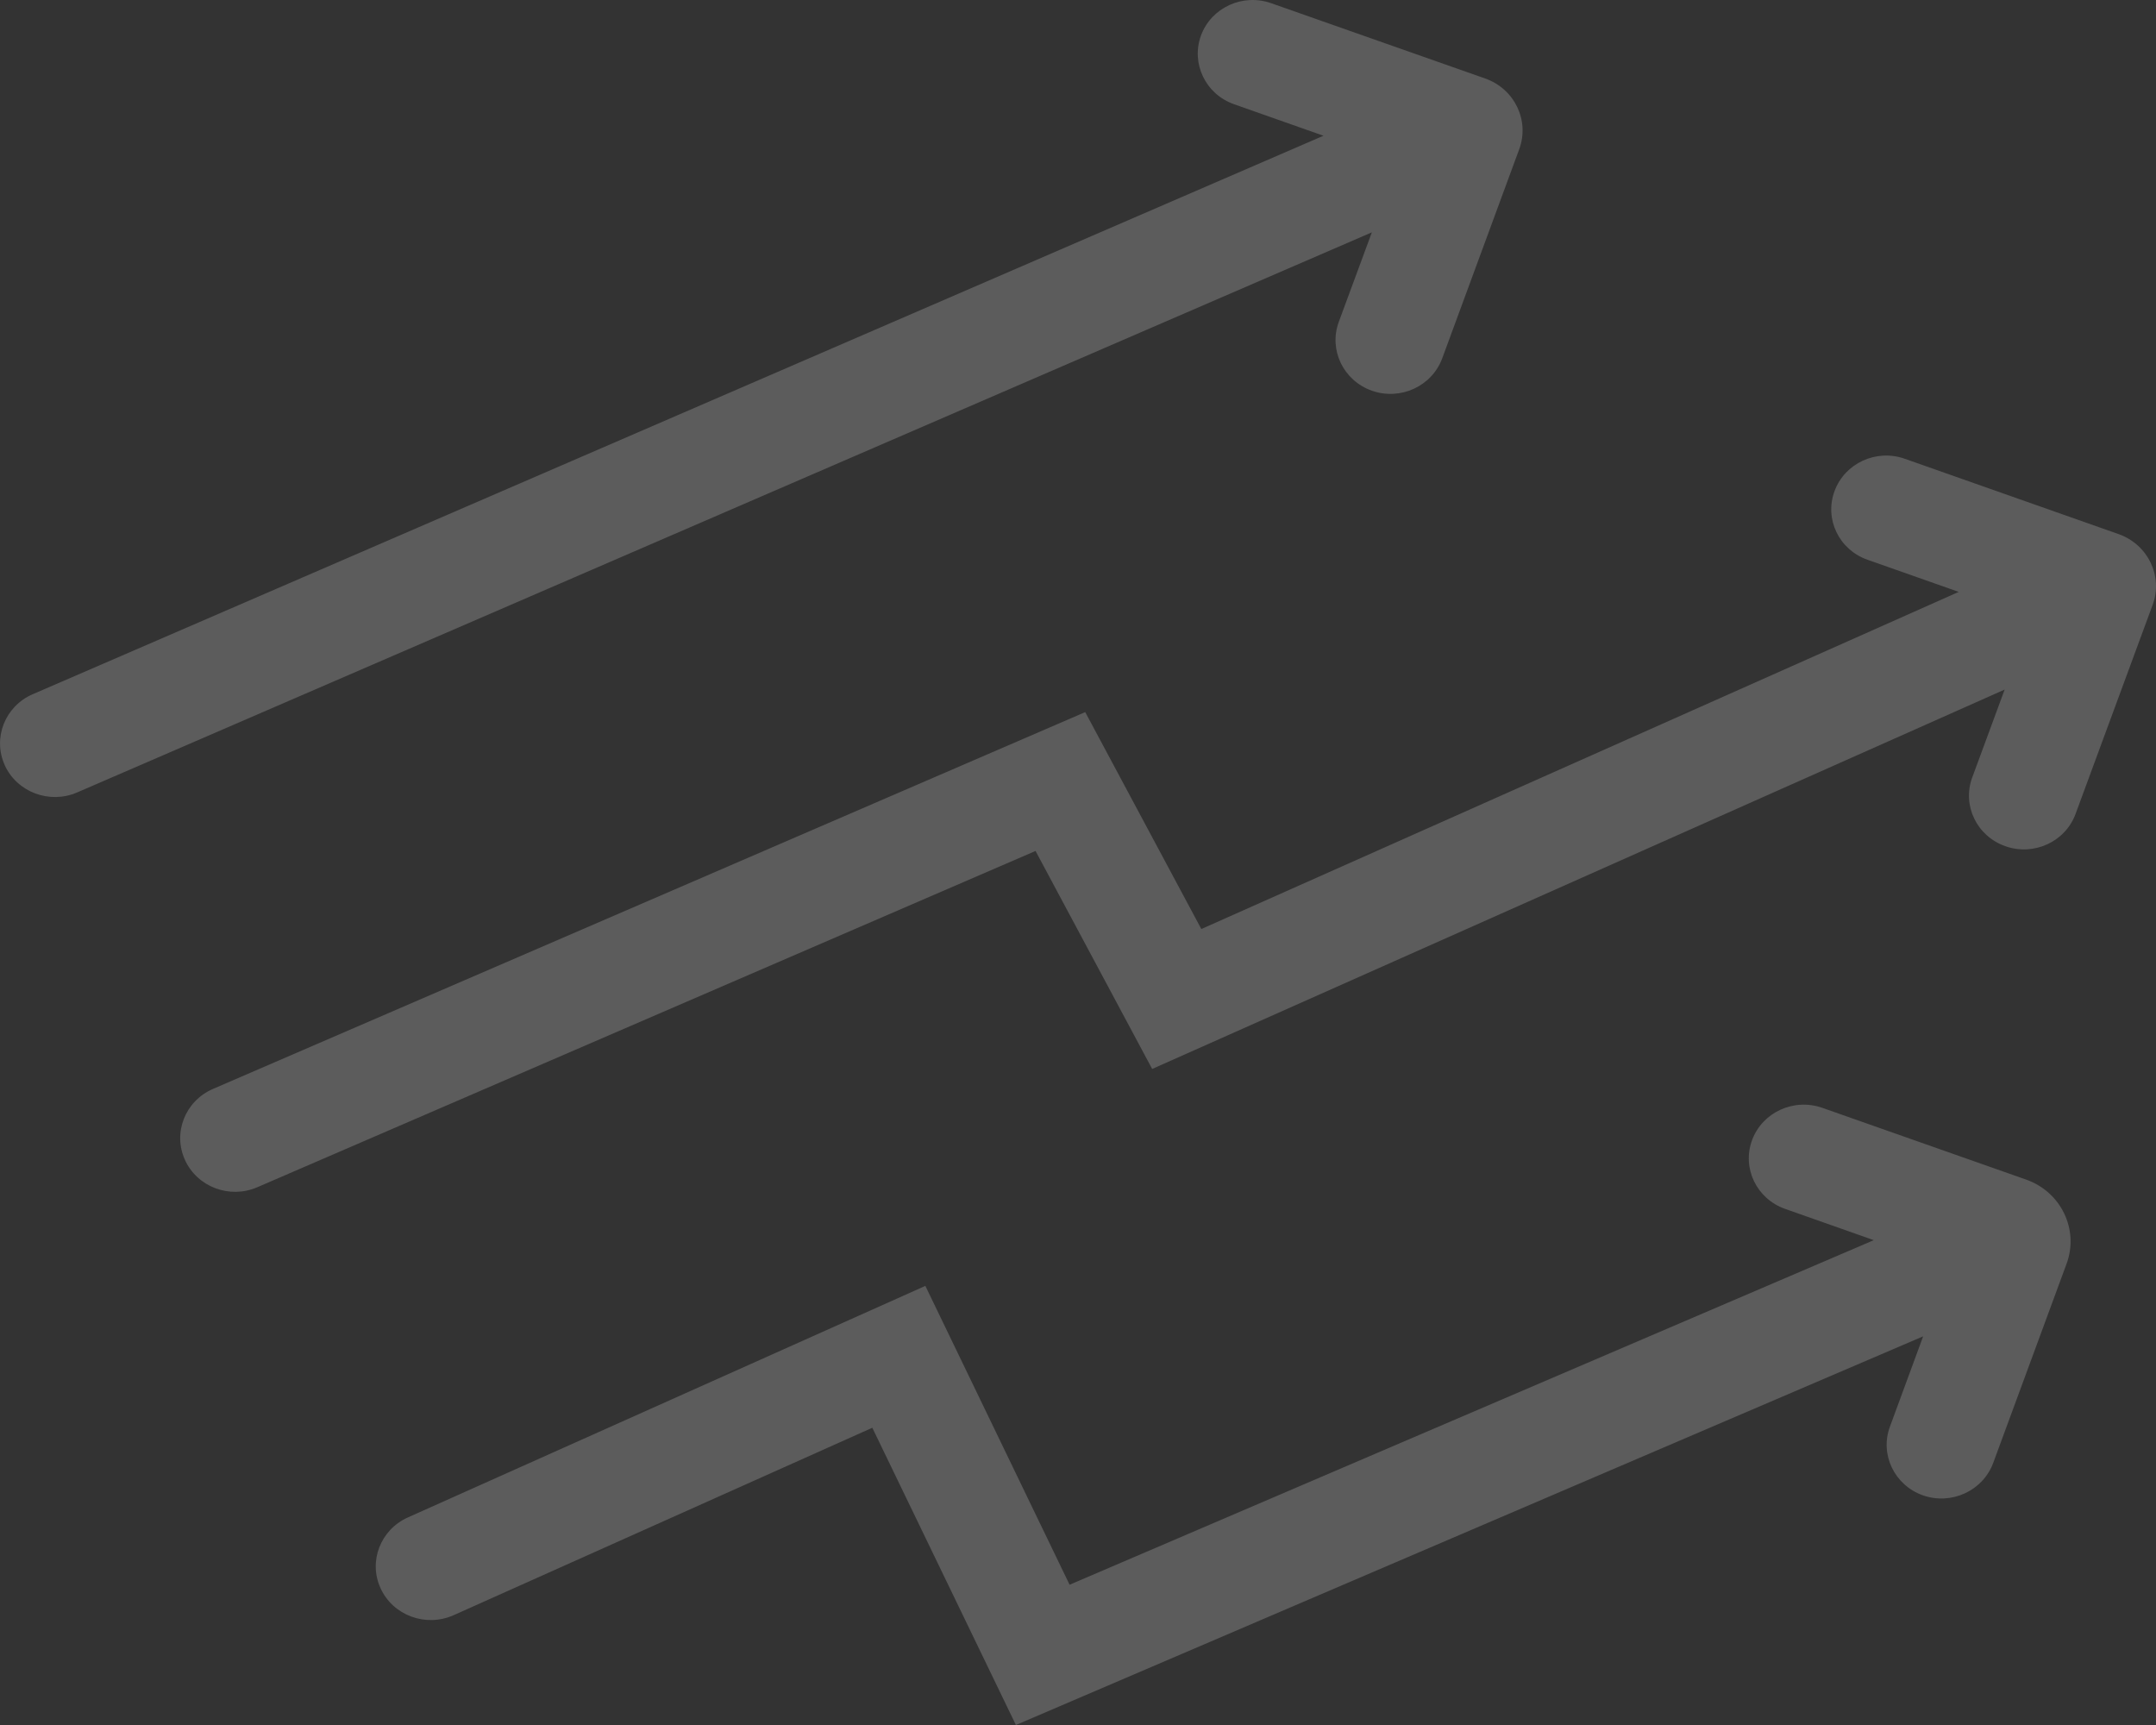 <?xml version="1.0" encoding="UTF-8"?>
<svg width="20px" height="16px" viewBox="0 0 20 16" version="1.1" xmlns="http://www.w3.org/2000/svg" xmlns:xlink="http://www.w3.org/1999/xlink">
    <rect x="0" y="0" width="20" height="16" fill="#333333" stroke="none"/>
    <!-- Generator: sketchtool 52.5 (67469) - http://www.bohemiancoding.com/sketch -->
    <title>DA88442D-E508-4696-8DFD-1DEF686B9624</title>
    <desc>Created with sketchtool.</desc>
    <g id="Main_nav" stroke="none" stroke-width="1" fill="none" fill-rule="evenodd">
        <g id="Home" transform="translate(-720, -189)" fill="#FFFFFF" opacity="0.2">
            <path d="M738.795,199.941 L736.906,199.276 C736.64,199.182 736.348,199.317 736.253,199.575 C736.157,199.834 736.295,200.12 736.56,200.213 L737.382,200.503 L729.922,203.699 L728.584,200.927 L723.783,203.075 C723.529,203.189 723.416,203.482 723.53,203.731 C723.645,203.984 723.949,204.096 724.207,203.982 L728.092,202.243 L729.424,205 L737.84,201.395 L737.532,202.232 C737.436,202.49 737.573,202.776 737.838,202.87 C738.103,202.962 738.394,202.828 738.49,202.569 L739.17,200.723 C739.288,200.405 739.119,200.055 738.795,199.941 L738.795,199.941 Z M732.419,191.986 C732.324,192.245 732.461,192.53 732.726,192.624 C732.991,192.717 733.283,192.583 733.379,192.323 L734.093,190.384 C734.191,190.118 734.05,189.824 733.777,189.728 L731.793,189.03 C731.529,188.936 731.236,189.07 731.141,189.329 C731.046,189.588 731.183,189.874 731.448,189.967 L732.277,190.259 L720.304,195.439 C720.046,195.55 719.93,195.846 720.044,196.097 L720.044,196.098 C720.159,196.348 720.459,196.461 720.716,196.35 L732.726,191.155 L732.419,191.986 Z M739.653,193.954 L737.669,193.255 C737.405,193.162 737.113,193.296 737.018,193.555 C736.922,193.814 737.059,194.099 737.324,194.192 L738.17,194.49 L731.144,197.617 L730.067,195.605 L721.976,199.1 C721.717,199.212 721.601,199.508 721.716,199.759 L721.716,199.76 C721.831,200.01 722.13,200.123 722.387,200.012 L729.606,196.893 L730.688,198.915 L738.596,195.396 L738.295,196.212 C738.2,196.47 738.337,196.756 738.603,196.849 C738.867,196.942 739.159,196.808 739.254,196.549 L739.969,194.61 C740.067,194.344 739.925,194.05 739.653,193.954 L739.653,193.954 Z" id="ikonica_9"></path>
        </g>
        <g id="Page"></g>
    </g>
</svg>